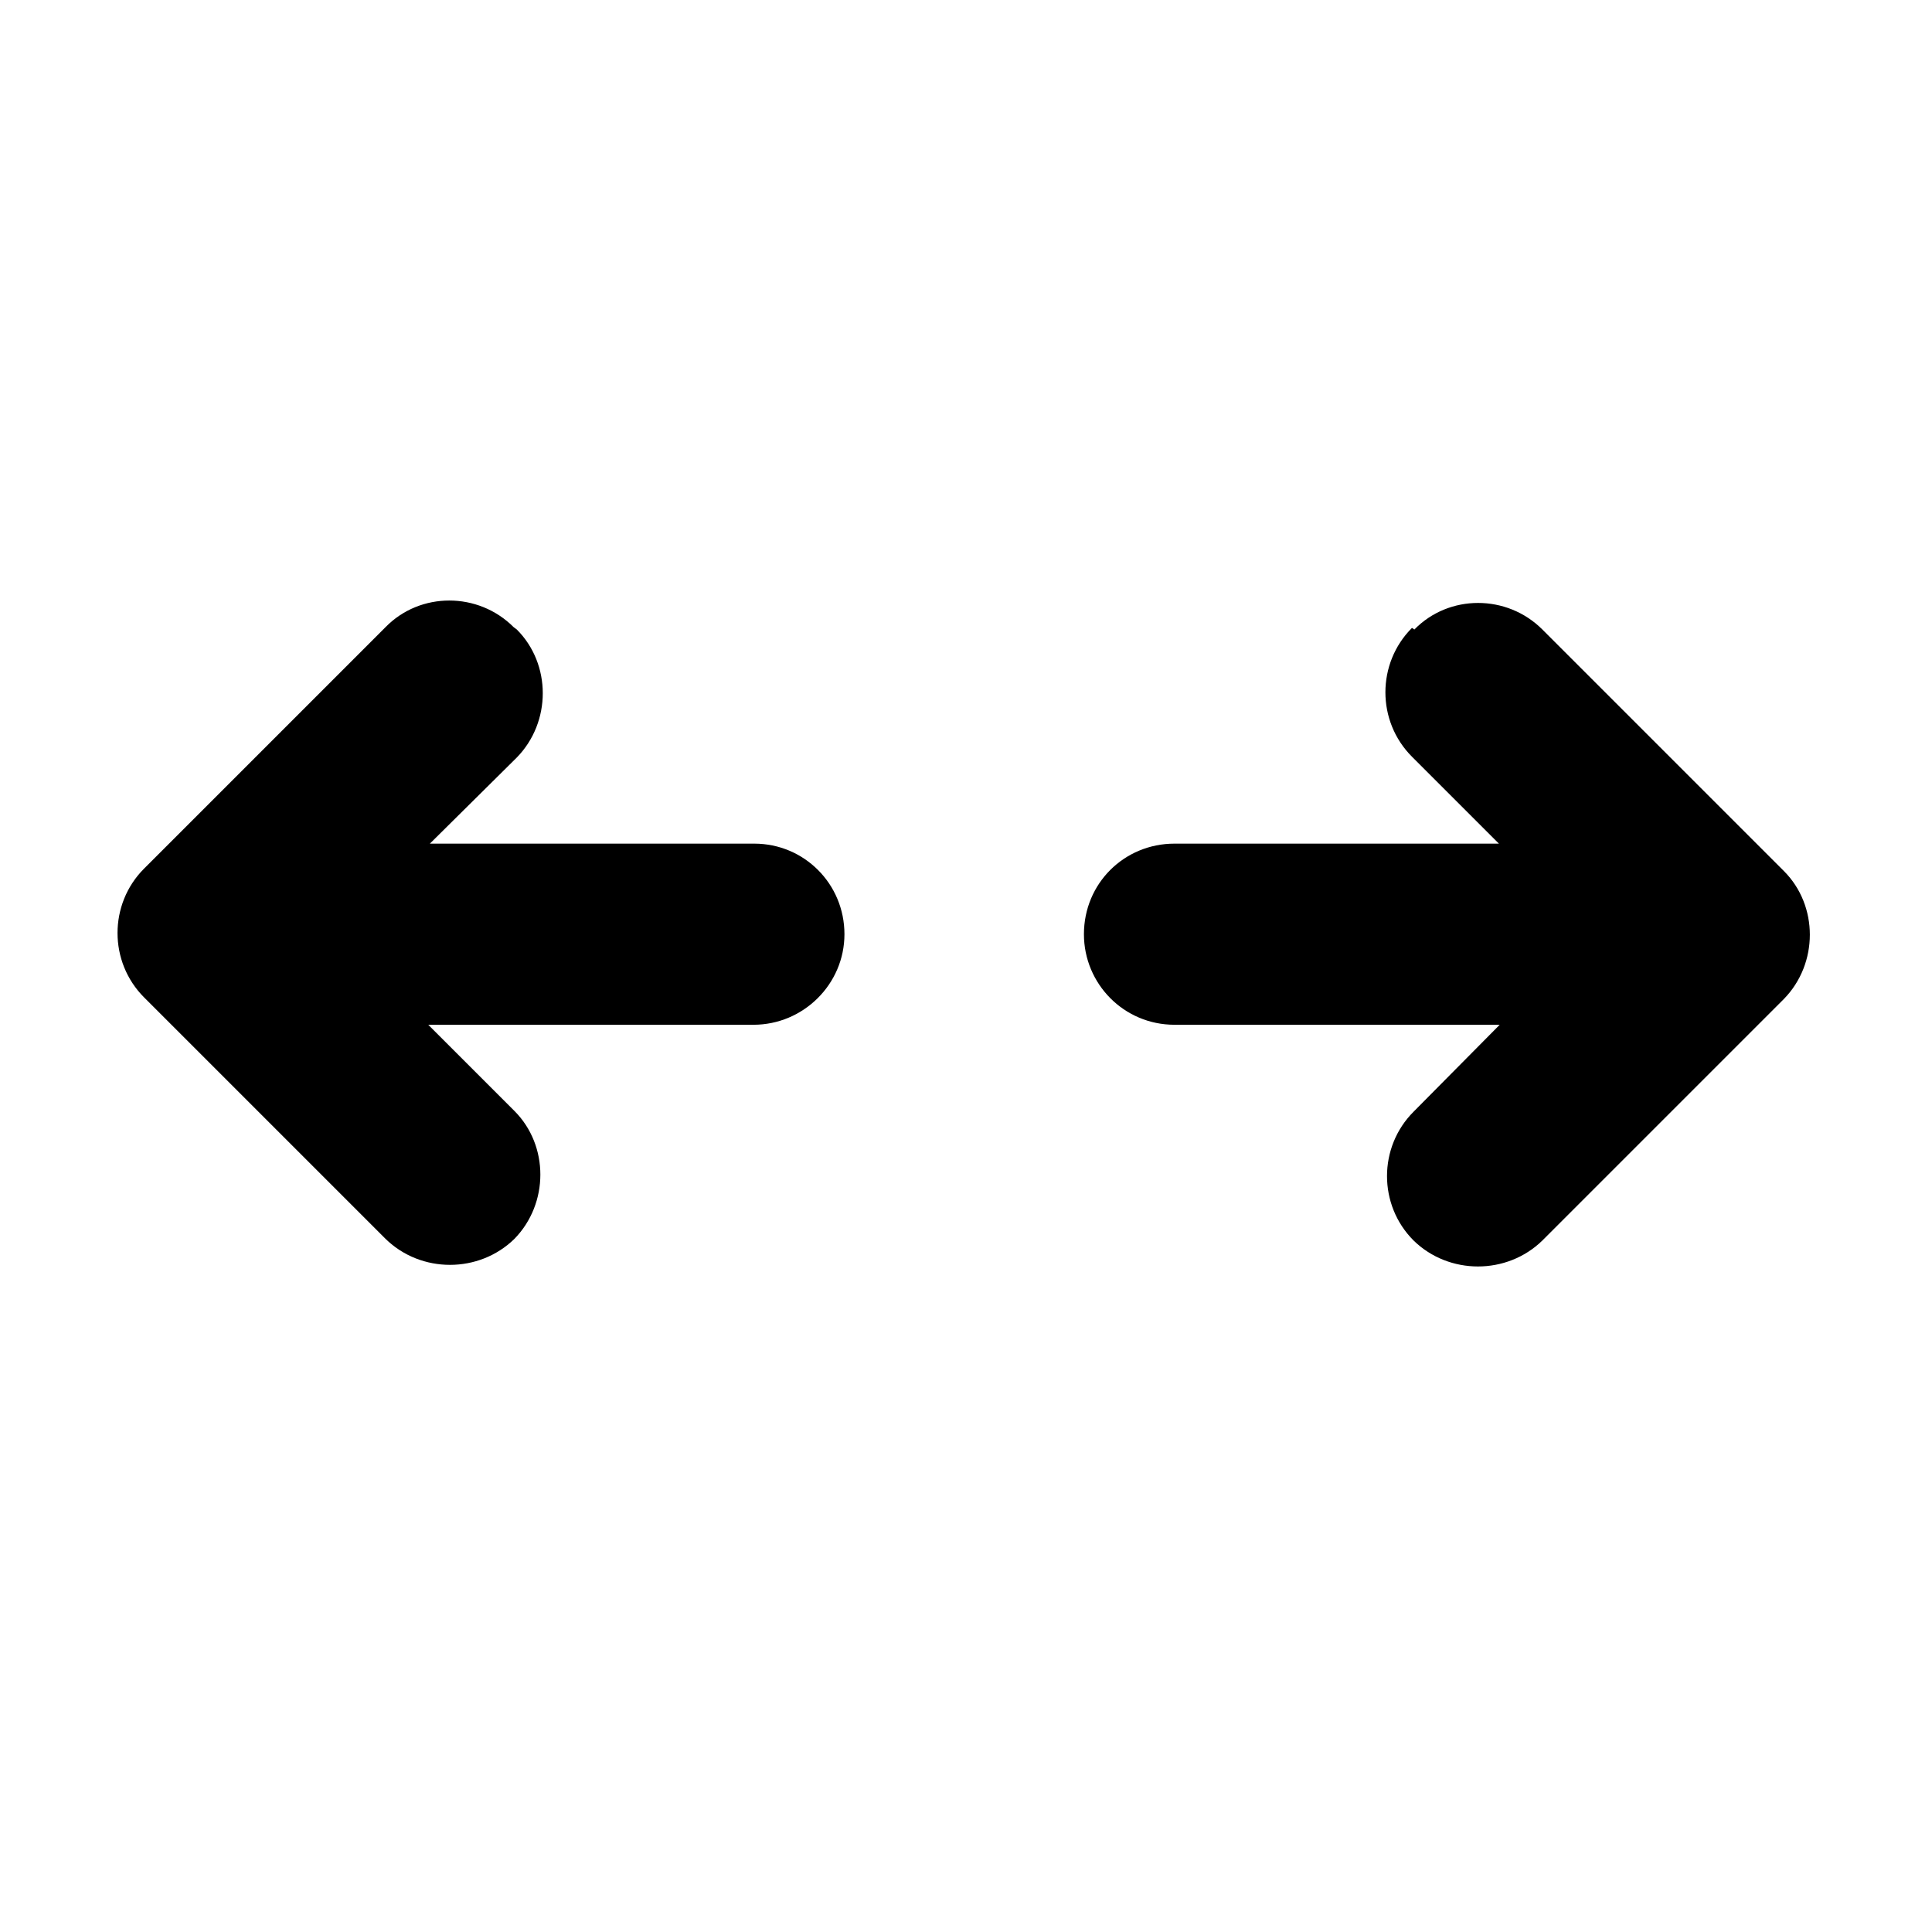 <svg viewBox="0 0 24 24" xmlns="http://www.w3.org/2000/svg"><path fill="currentColor" d="M6.42 7.82c.43.43.43 1.15 0 1.59l-1.08 1.07h4.03c.62 0 1.12.5 1.12 1.125 0 .62-.51 1.125-1.13 1.125H5.32l1.07 1.07c.43.43.43 1.15 0 1.59 -.44.43-1.16.43-1.6 0l-3-3c-.44-.44-.44-1.16 0-1.6l3-3c.43-.44 1.15-.44 1.59 0Zm11.15 0c.43-.44 1.15-.44 1.59 0l3 3c.43.43.43 1.15 0 1.59l-3 3c-.44.43-1.16.43-1.6 0 -.44-.44-.44-1.16 0-1.6l1.07-1.08h-4.04c-.63 0-1.125-.51-1.125-1.125 0-.63.5-1.125 1.125-1.125h4.03L17.54 9.4c-.44-.44-.44-1.16 0-1.6Z"/></svg>